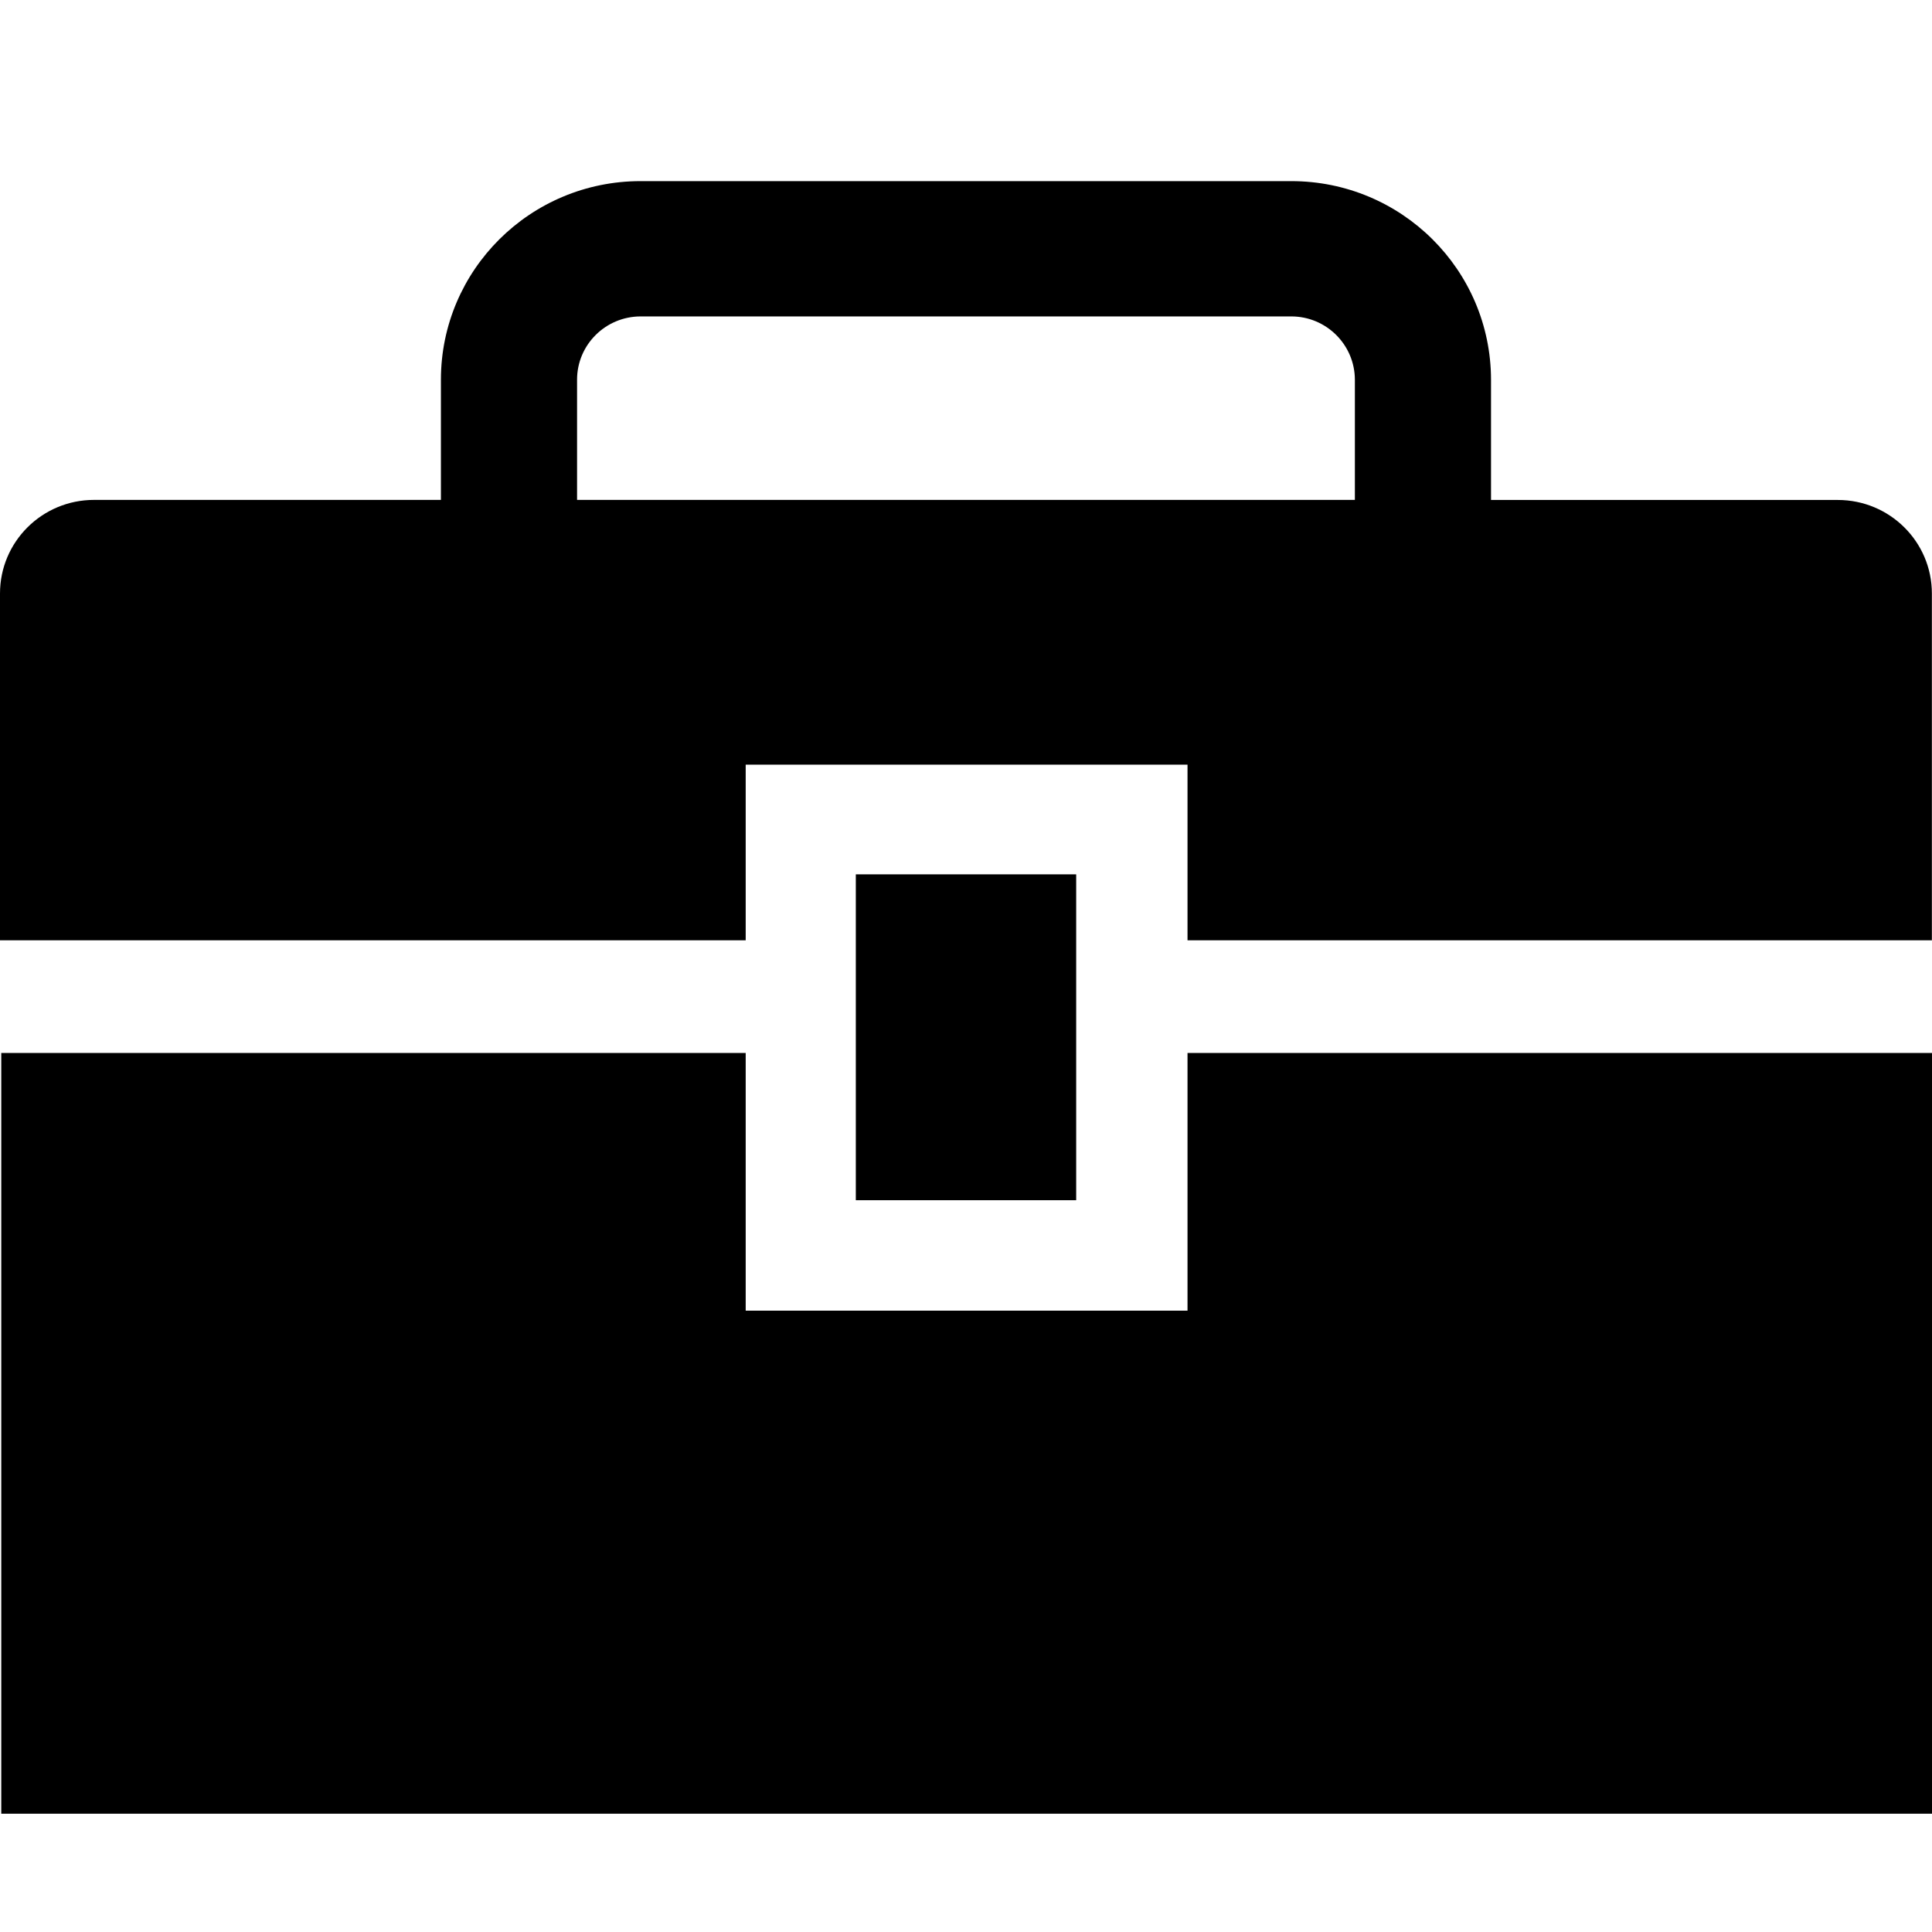 <svg width="32" height="32" viewBox="0 0 32 32" fill="none" xmlns="http://www.w3.org/2000/svg">
<path d="M19.669 17.44V21.709H12.351V17.44H0.021V30.041H32V17.44H19.669ZM12.351 12.665H19.669V15.574H31.998V9.83C31.998 8.974 31.3 8.281 30.439 8.281H24.696V6.288C24.693 4.472 23.215 3 21.387 3H10.61C8.784 3 7.304 4.471 7.303 6.288V8.28H1.557C0.697 8.28 0 8.973 0 9.83V15.574H12.351V12.665ZM9.558 6.288C9.558 5.711 10.029 5.242 10.61 5.241H21.388C21.969 5.241 22.439 5.711 22.441 6.288V8.28H9.558V6.288ZM17.825 19.879V14.482H14.175V19.879H17.825Z" fill="black"/>
</svg>
